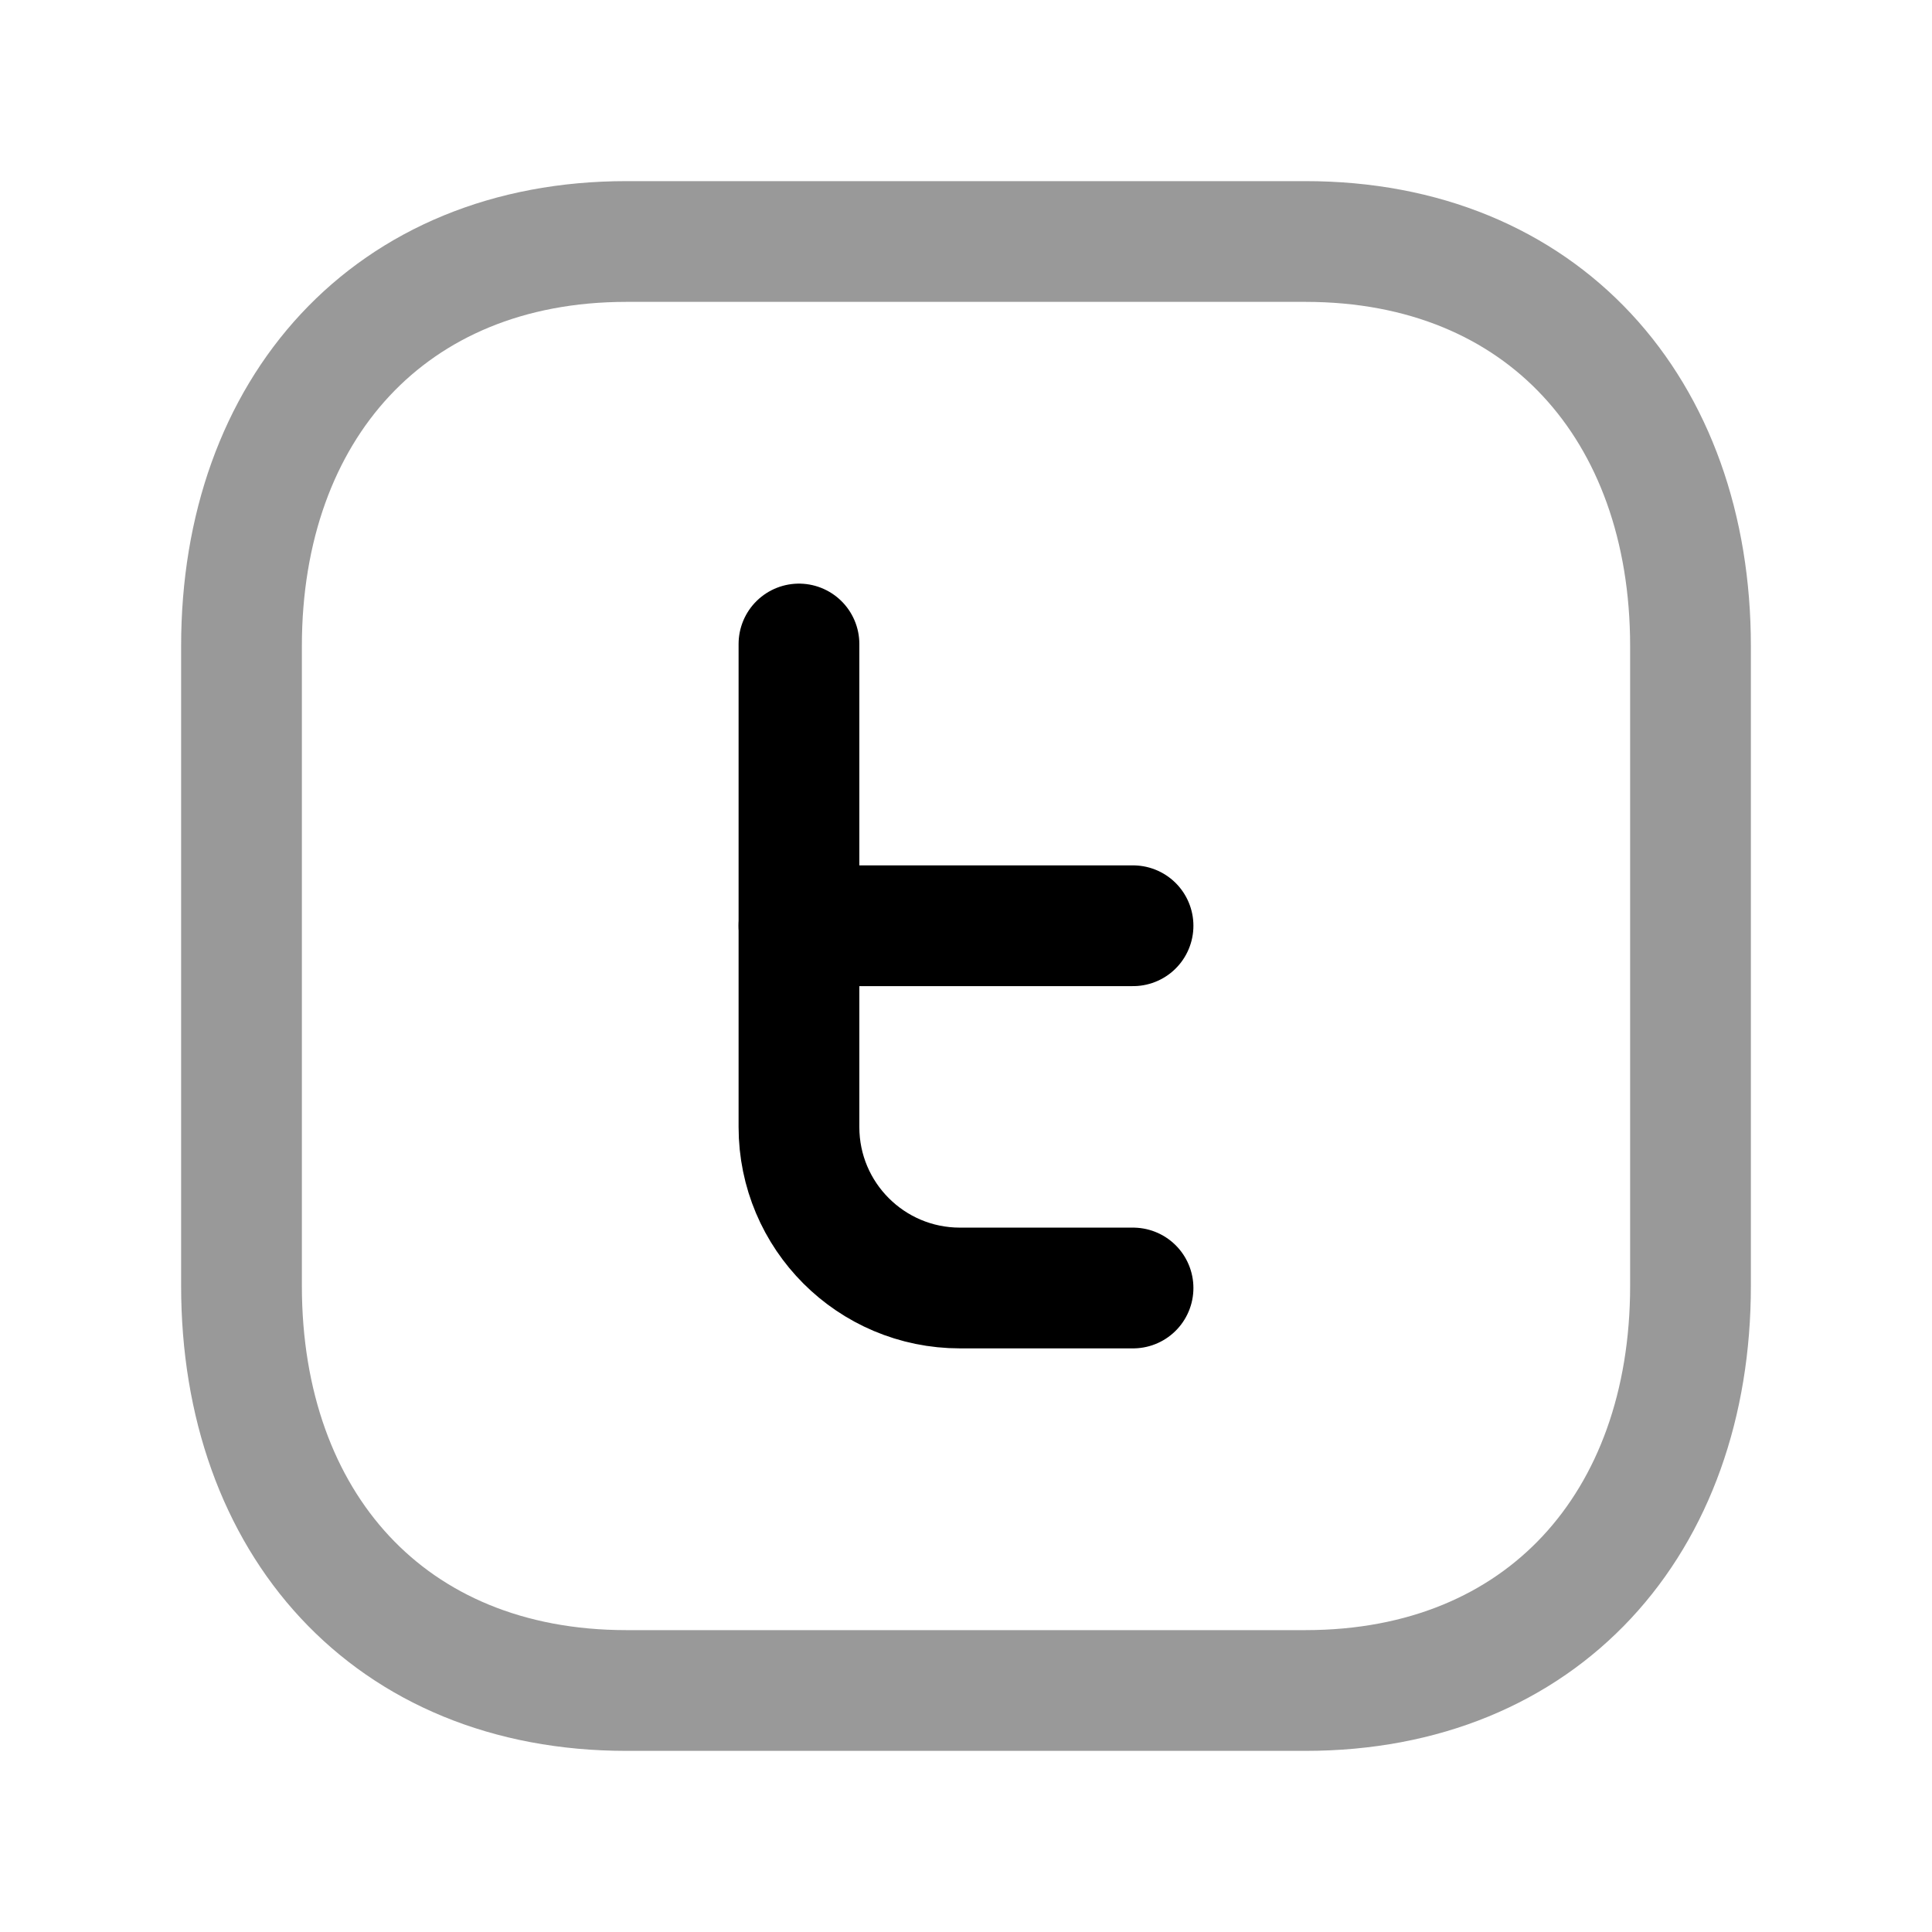<svg width="24" height="24" viewBox="0 0 24 24" fill="none" xmlns="http://www.w3.org/2000/svg">
<path opacity="0.4" d="M7.782 3H16.217C19.165 3 21 5.081 21 8.026V15.974C21 18.919 19.165 21 16.216 21H7.782C4.834 21 3 18.919 3 15.974V8.026C3 5.081 4.843 3 7.782 3Z" stroke="black" stroke-width="1.5" stroke-linecap="round" stroke-linejoin="round"/>
<path d="M9.925 8V14C9.925 15.105 10.82 16 11.925 16H14.075" stroke="black" stroke-width="1.5" stroke-linecap="round" stroke-linejoin="round"/>
<path d="M14.075 11.5H9.925" stroke="black" stroke-width="1.5" stroke-linecap="round" stroke-linejoin="round"/>
</svg>